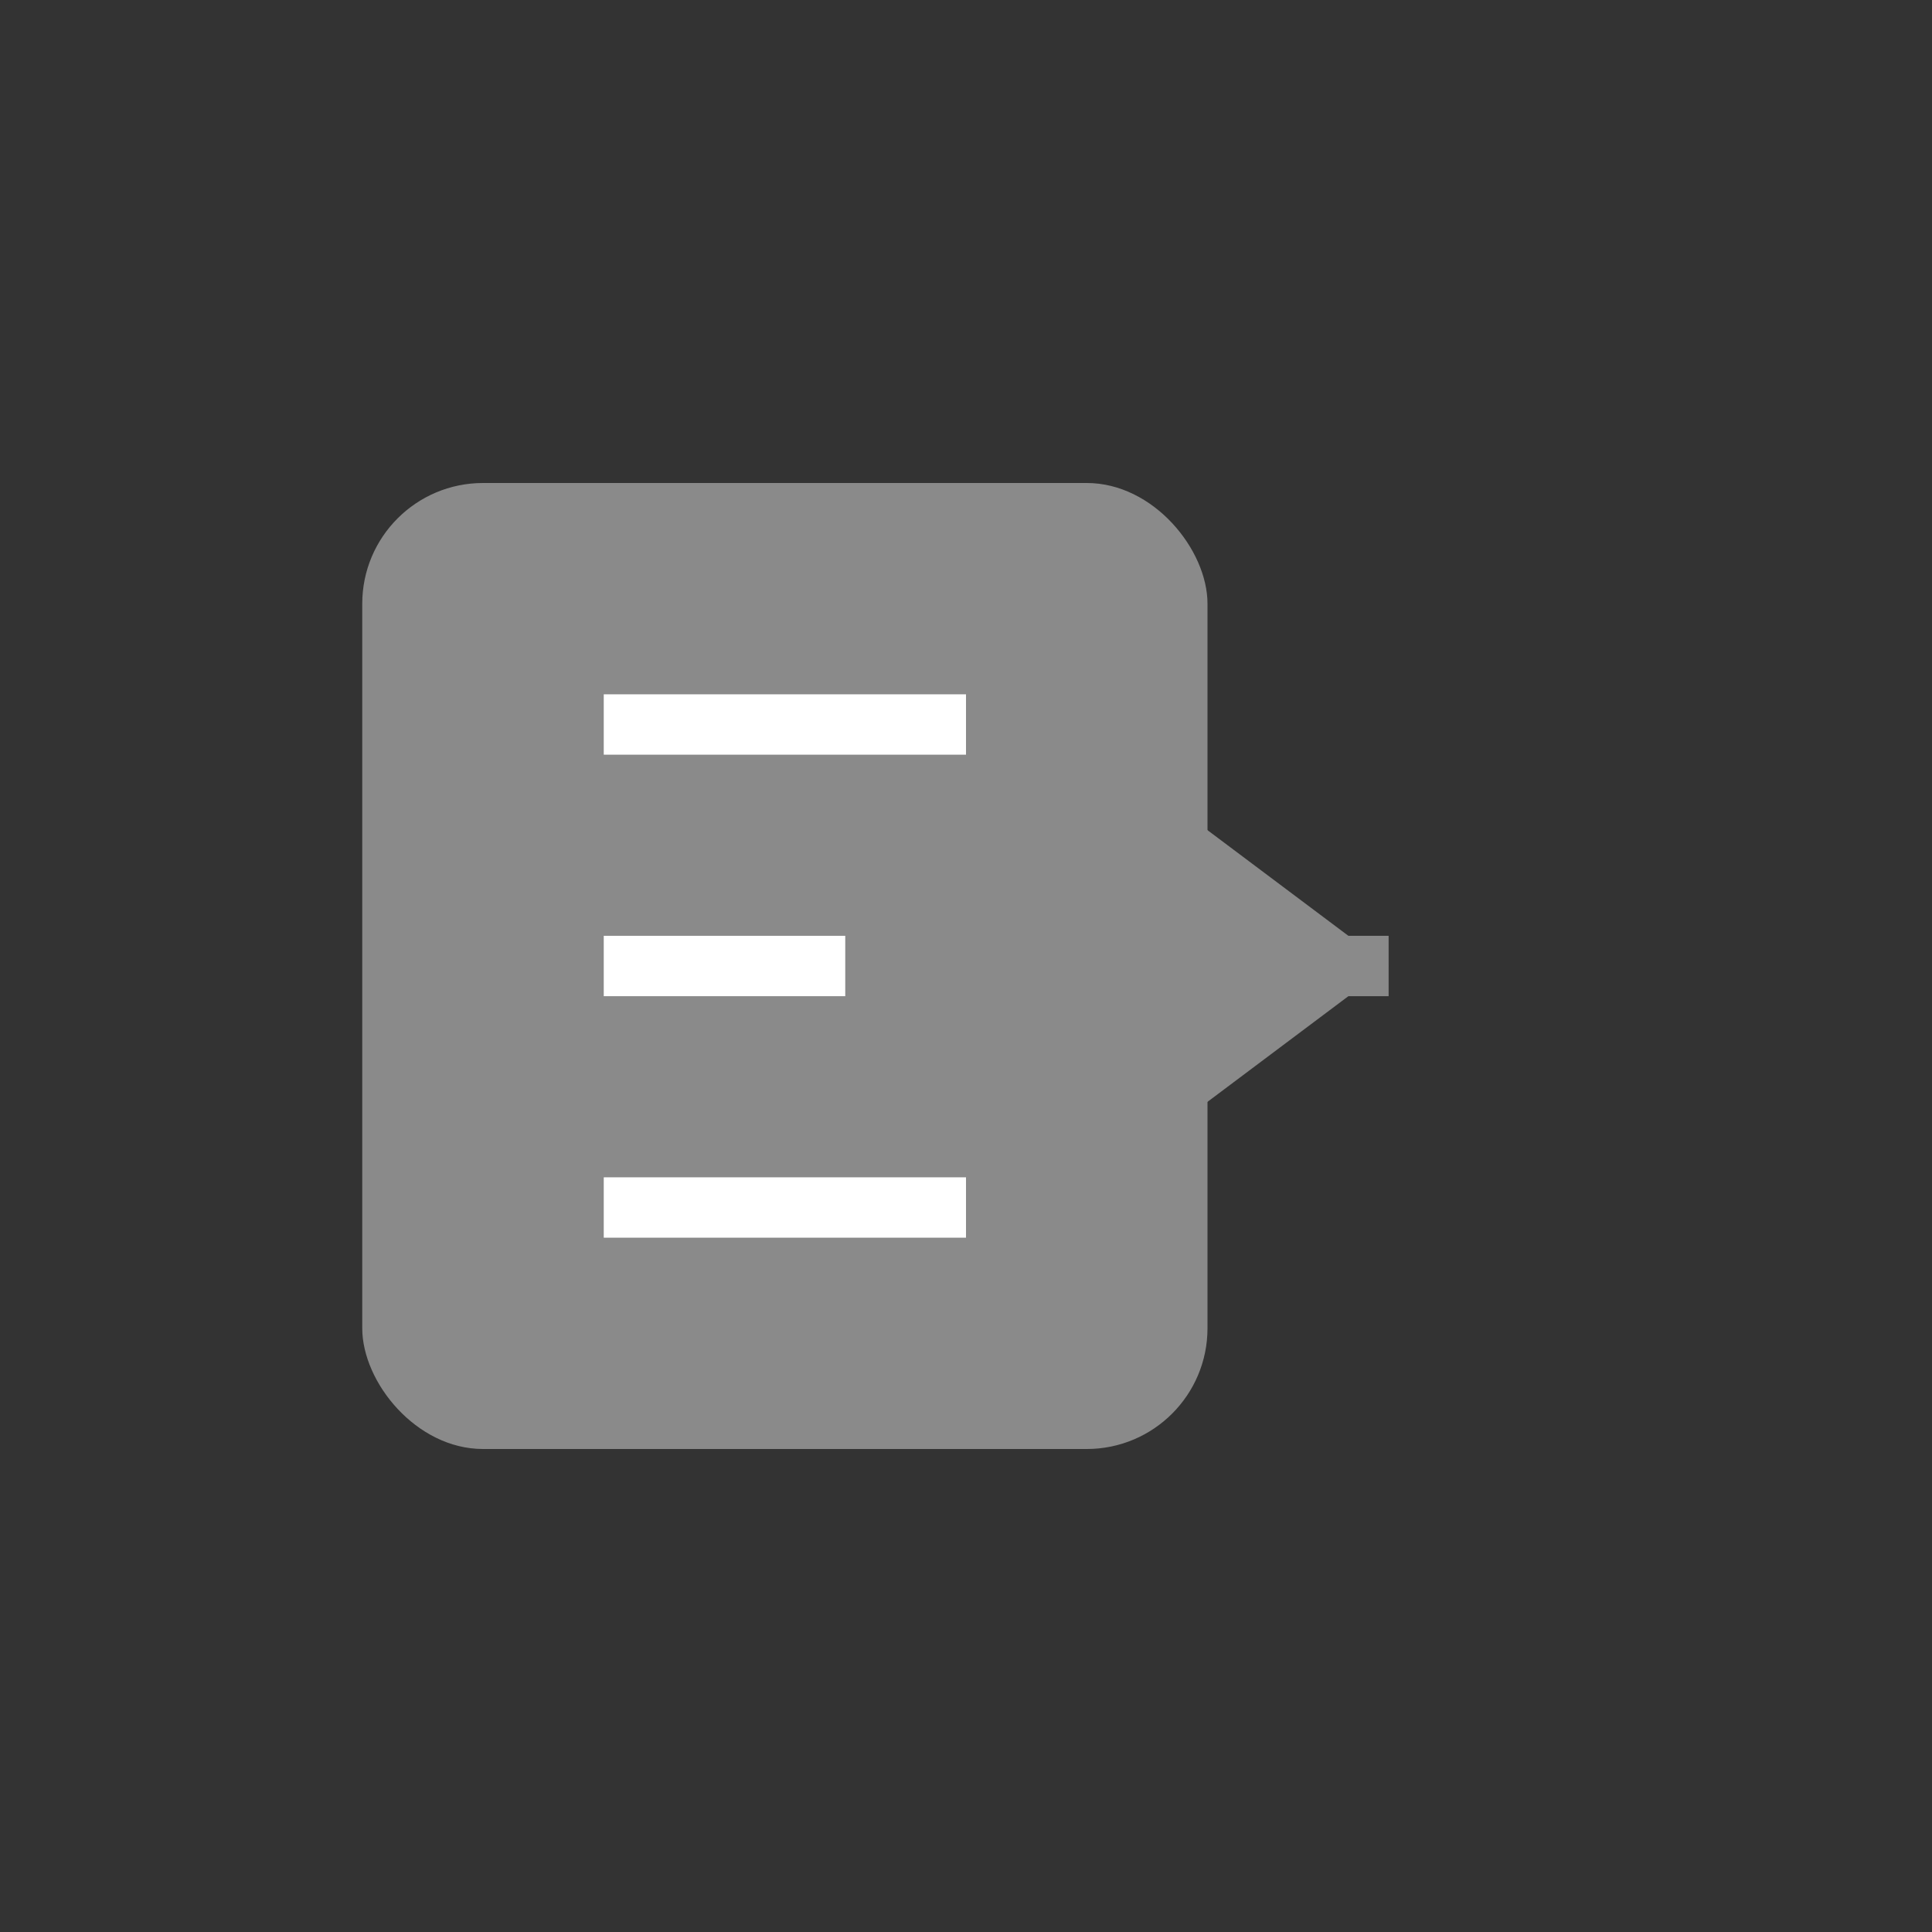 <svg xmlns="http://www.w3.org/2000/svg" viewBox="0 0 64 64" width="64" height="64">
  <rect x="0" y="0" width="64" height="64" fill="#333333" stroke="none"/>
  <rect x="12" y="16" width="28" height="32" fill="#8a8a8a" rx="4" ry="4"/>
  <line x1="20" y1="24" x2="32" y2="24" stroke="#ffffff" stroke-width="2"/>
  <line x1="20" y1="32" x2="32" y2="32" stroke="#ffffff" stroke-width="2"/>
  <line x1="20" y1="40" x2="32" y2="40" stroke="#ffffff" stroke-width="2"/>
  <polygon points="46,32 38,26 38,30 28,30 28,34 38,34 38,38" fill="#8a8a8a"/>
  <line x1="38" y1="32" x2="46" y2="32" stroke="#8a8a8a" stroke-width="2"/>
</svg>
